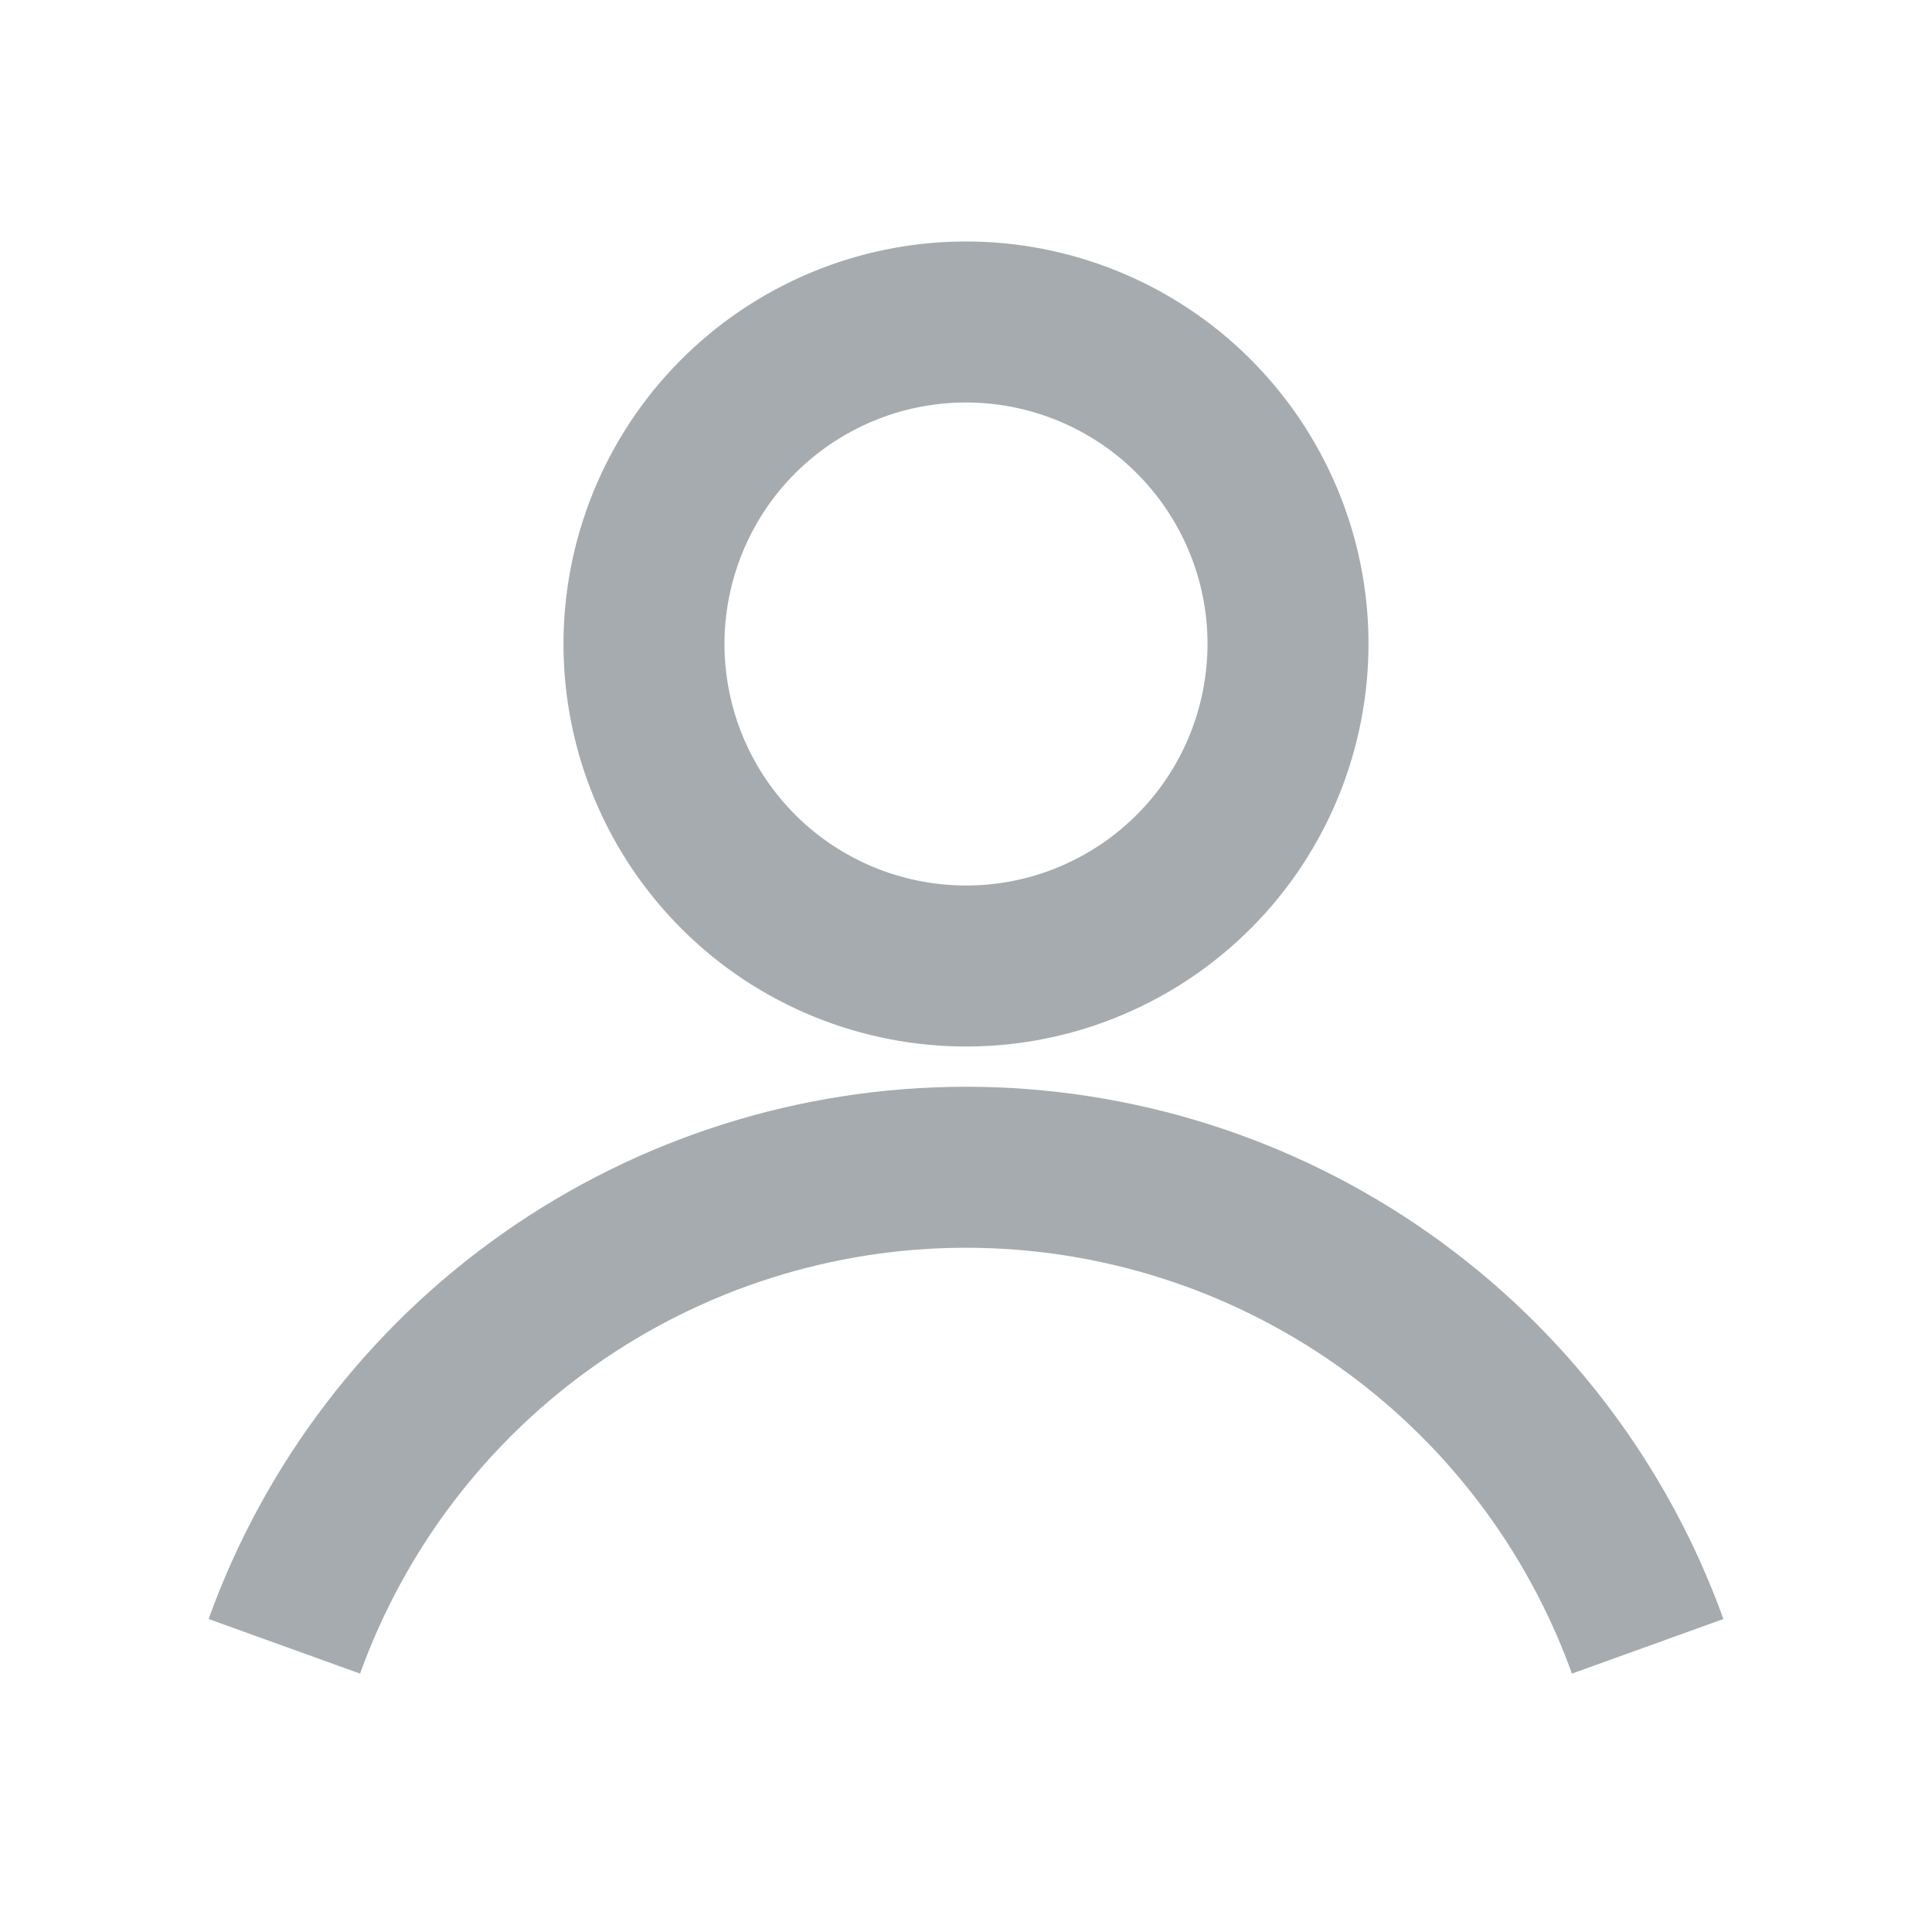 <svg width="24" height="24" viewBox="0 0 24 24" fill="none" xmlns="http://www.w3.org/2000/svg">
<path d="M3.532 20.451C4.16 18.709 5.309 17.202 6.825 16.137C8.34 15.072 10.148 14.5 12 14.5C13.852 14.5 15.66 15.072 17.175 16.137C18.691 17.202 19.84 18.709 20.468 20.451" stroke="#A6ABB0" stroke-width="2"/>
<path d="M10.764 11.804C10.264 11.642 9.802 11.383 9.402 11.042C9.003 10.7 8.674 10.284 8.436 9.816C8.197 9.348 8.054 8.838 8.012 8.314C7.971 7.79 8.033 7.264 8.196 6.764C8.358 6.264 8.617 5.802 8.958 5.402C9.3 5.003 9.716 4.674 10.184 4.436C10.652 4.197 11.162 4.054 11.686 4.012C12.21 3.971 12.736 4.033 13.236 4.196C13.736 4.358 14.198 4.617 14.598 4.958C14.997 5.3 15.326 5.716 15.564 6.184C15.803 6.652 15.947 7.162 15.988 7.686C16.029 8.21 15.966 8.736 15.804 9.236C15.642 9.736 15.383 10.198 15.042 10.598C14.7 10.997 14.284 11.326 13.816 11.564C13.348 11.803 12.838 11.947 12.314 11.988C11.79 12.029 11.264 11.966 10.764 11.804L10.764 11.804Z" stroke="#A6ABB0" stroke-width="2"/>
</svg>

